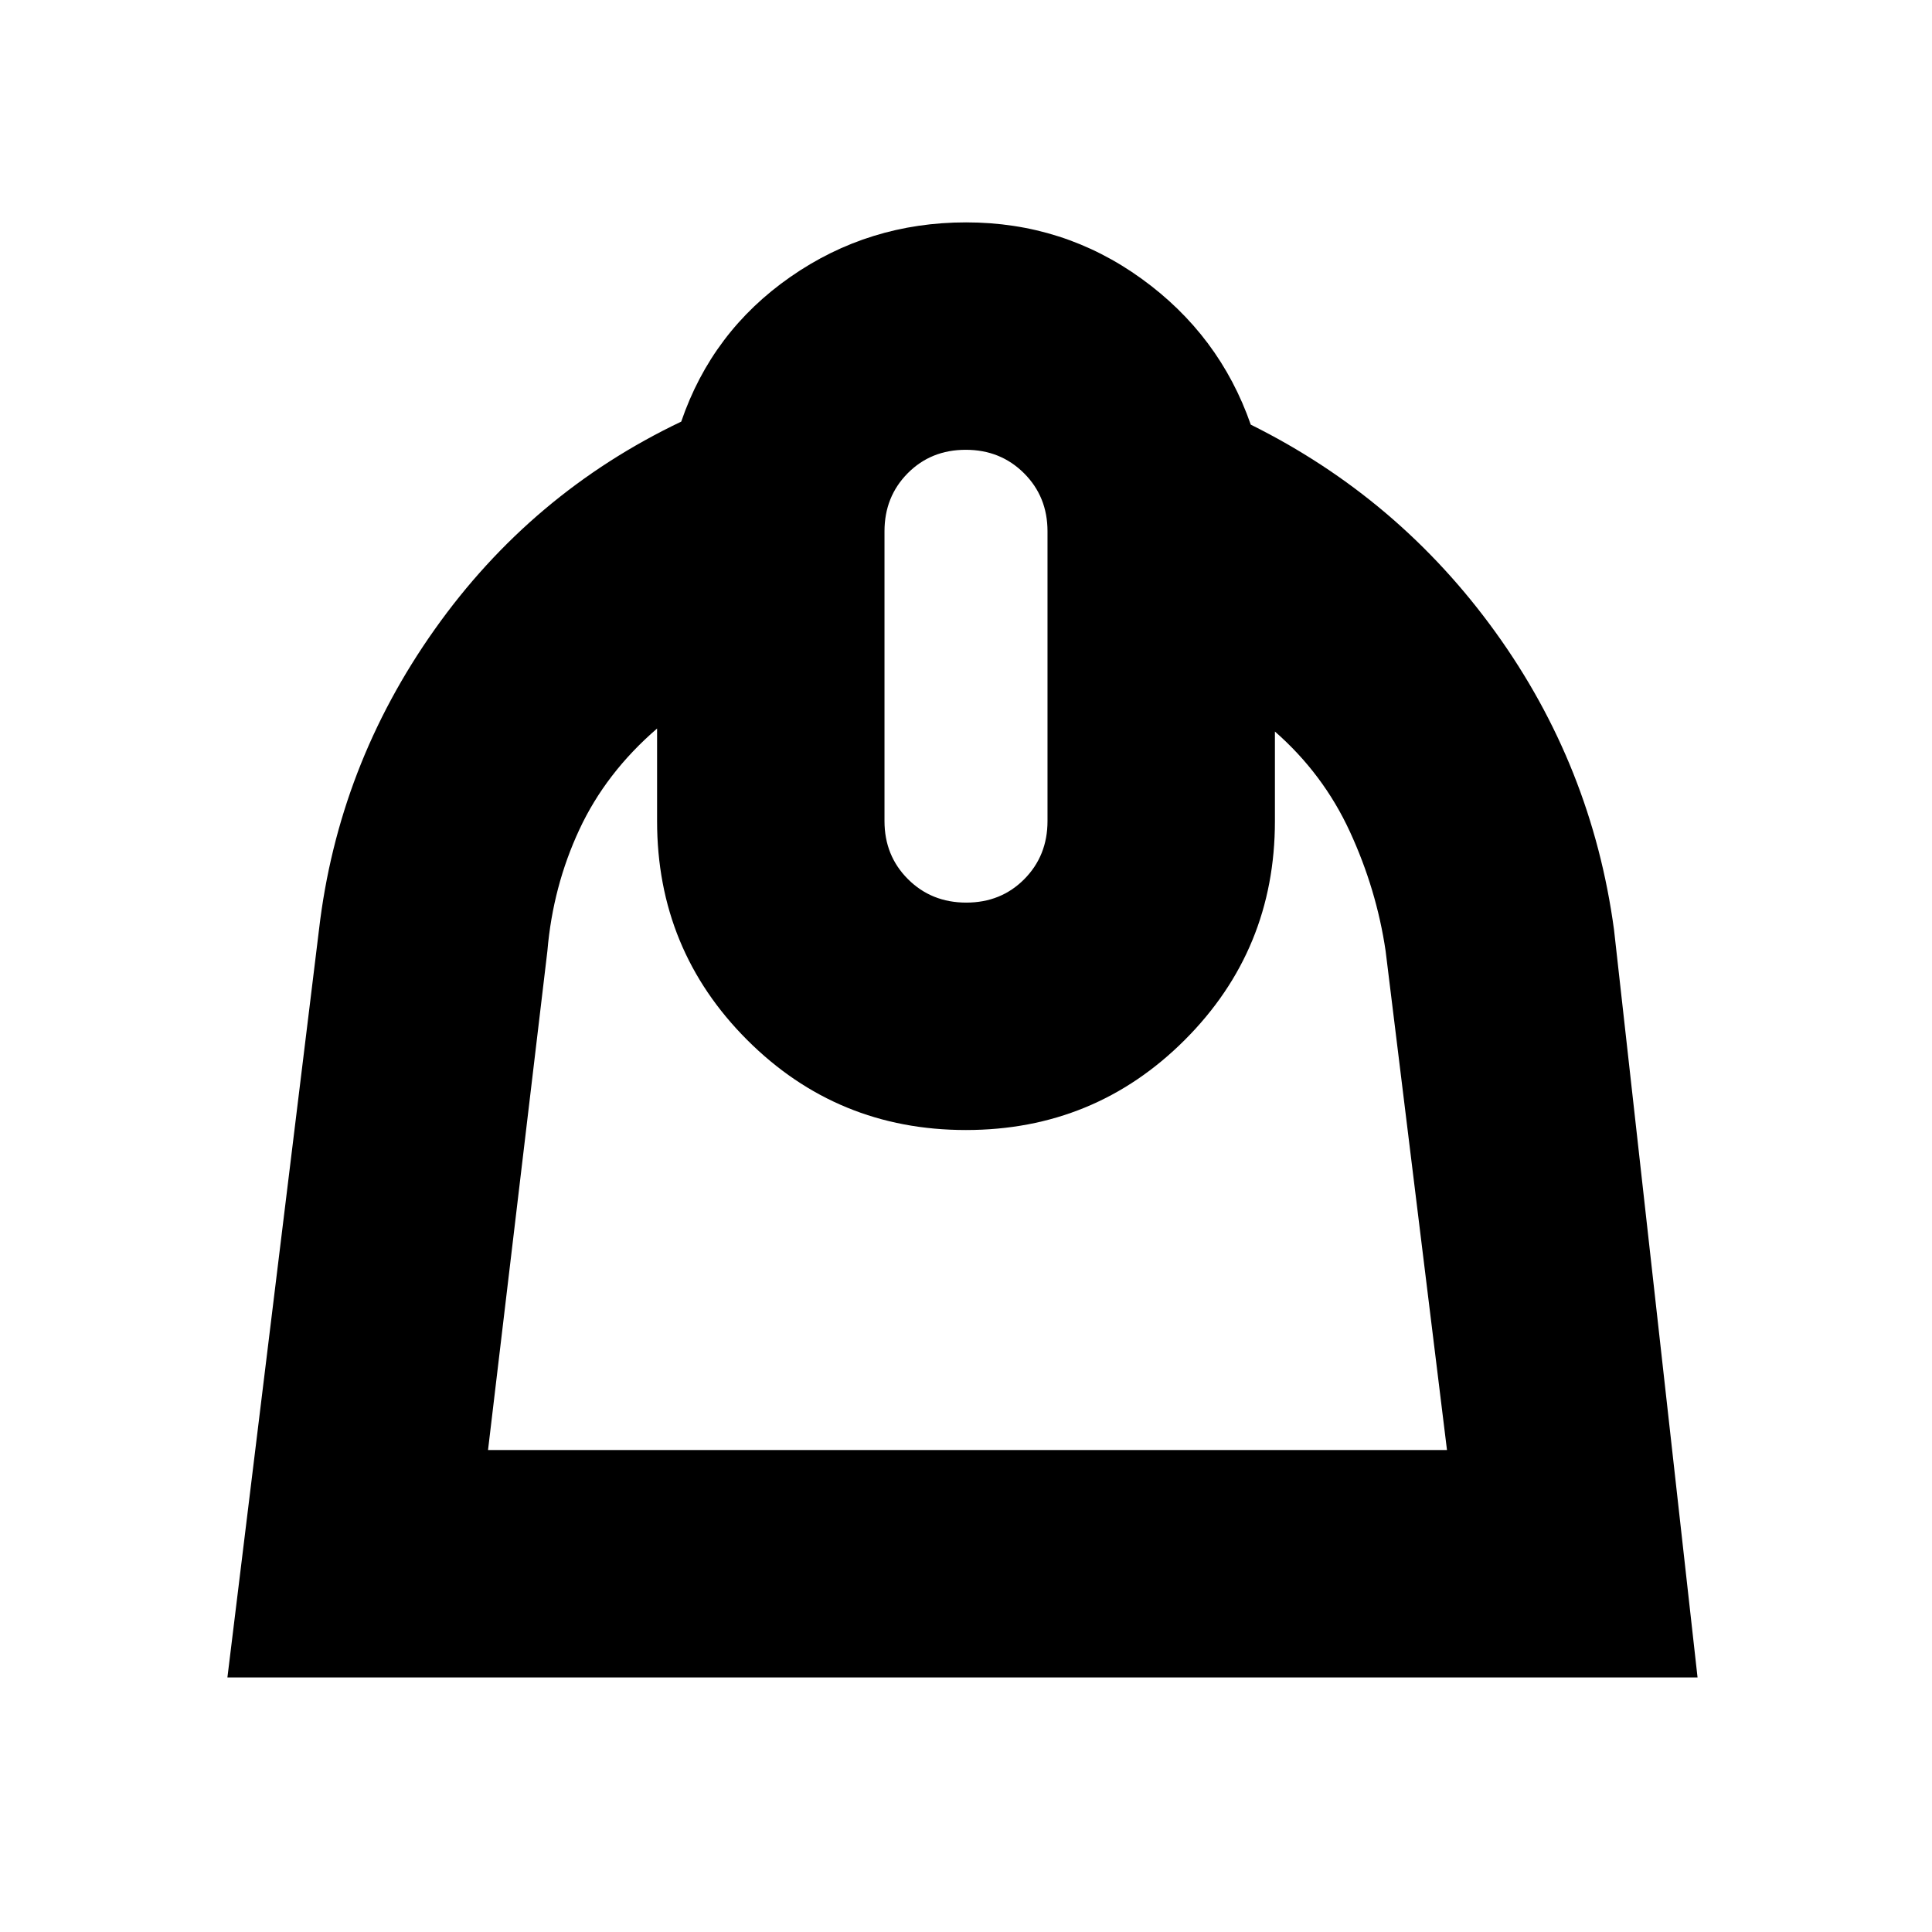 <svg xmlns="http://www.w3.org/2000/svg" height="20" viewBox="0 -960 960 960" width="20"><path d="M326.5-598q-25.5 22-38.64 50.25Q274.71-519.5 272-487.5l-29.5 248H719l-30.5-248q-4.5-30.5-17.75-59.25T633.5-596.5v44.5q0 63.96-44.78 108.73T479.97-398.5q-63.97 0-108.72-44.77T326.5-552v-46Zm153.63 86.5q17.27 0 28.82-11.64Q520.5-534.79 520.5-552v-144q0-17.21-11.68-28.86-11.68-11.64-28.95-11.64t-28.82 11.64Q439.5-713.21 439.5-696v144q0 17.21 11.68 28.86 11.68 11.64 28.95 11.64Zm-.07-338q48.44 0 87.19 28T621.5-749Q695-712.5 743-646t59 148l41.5 371.5H113L158.5-498q9.5-81.5 57.5-149.25T338.5-750.5q15.32-44.79 54.22-71.89 38.9-27.11 87.34-27.11Z"/></svg>